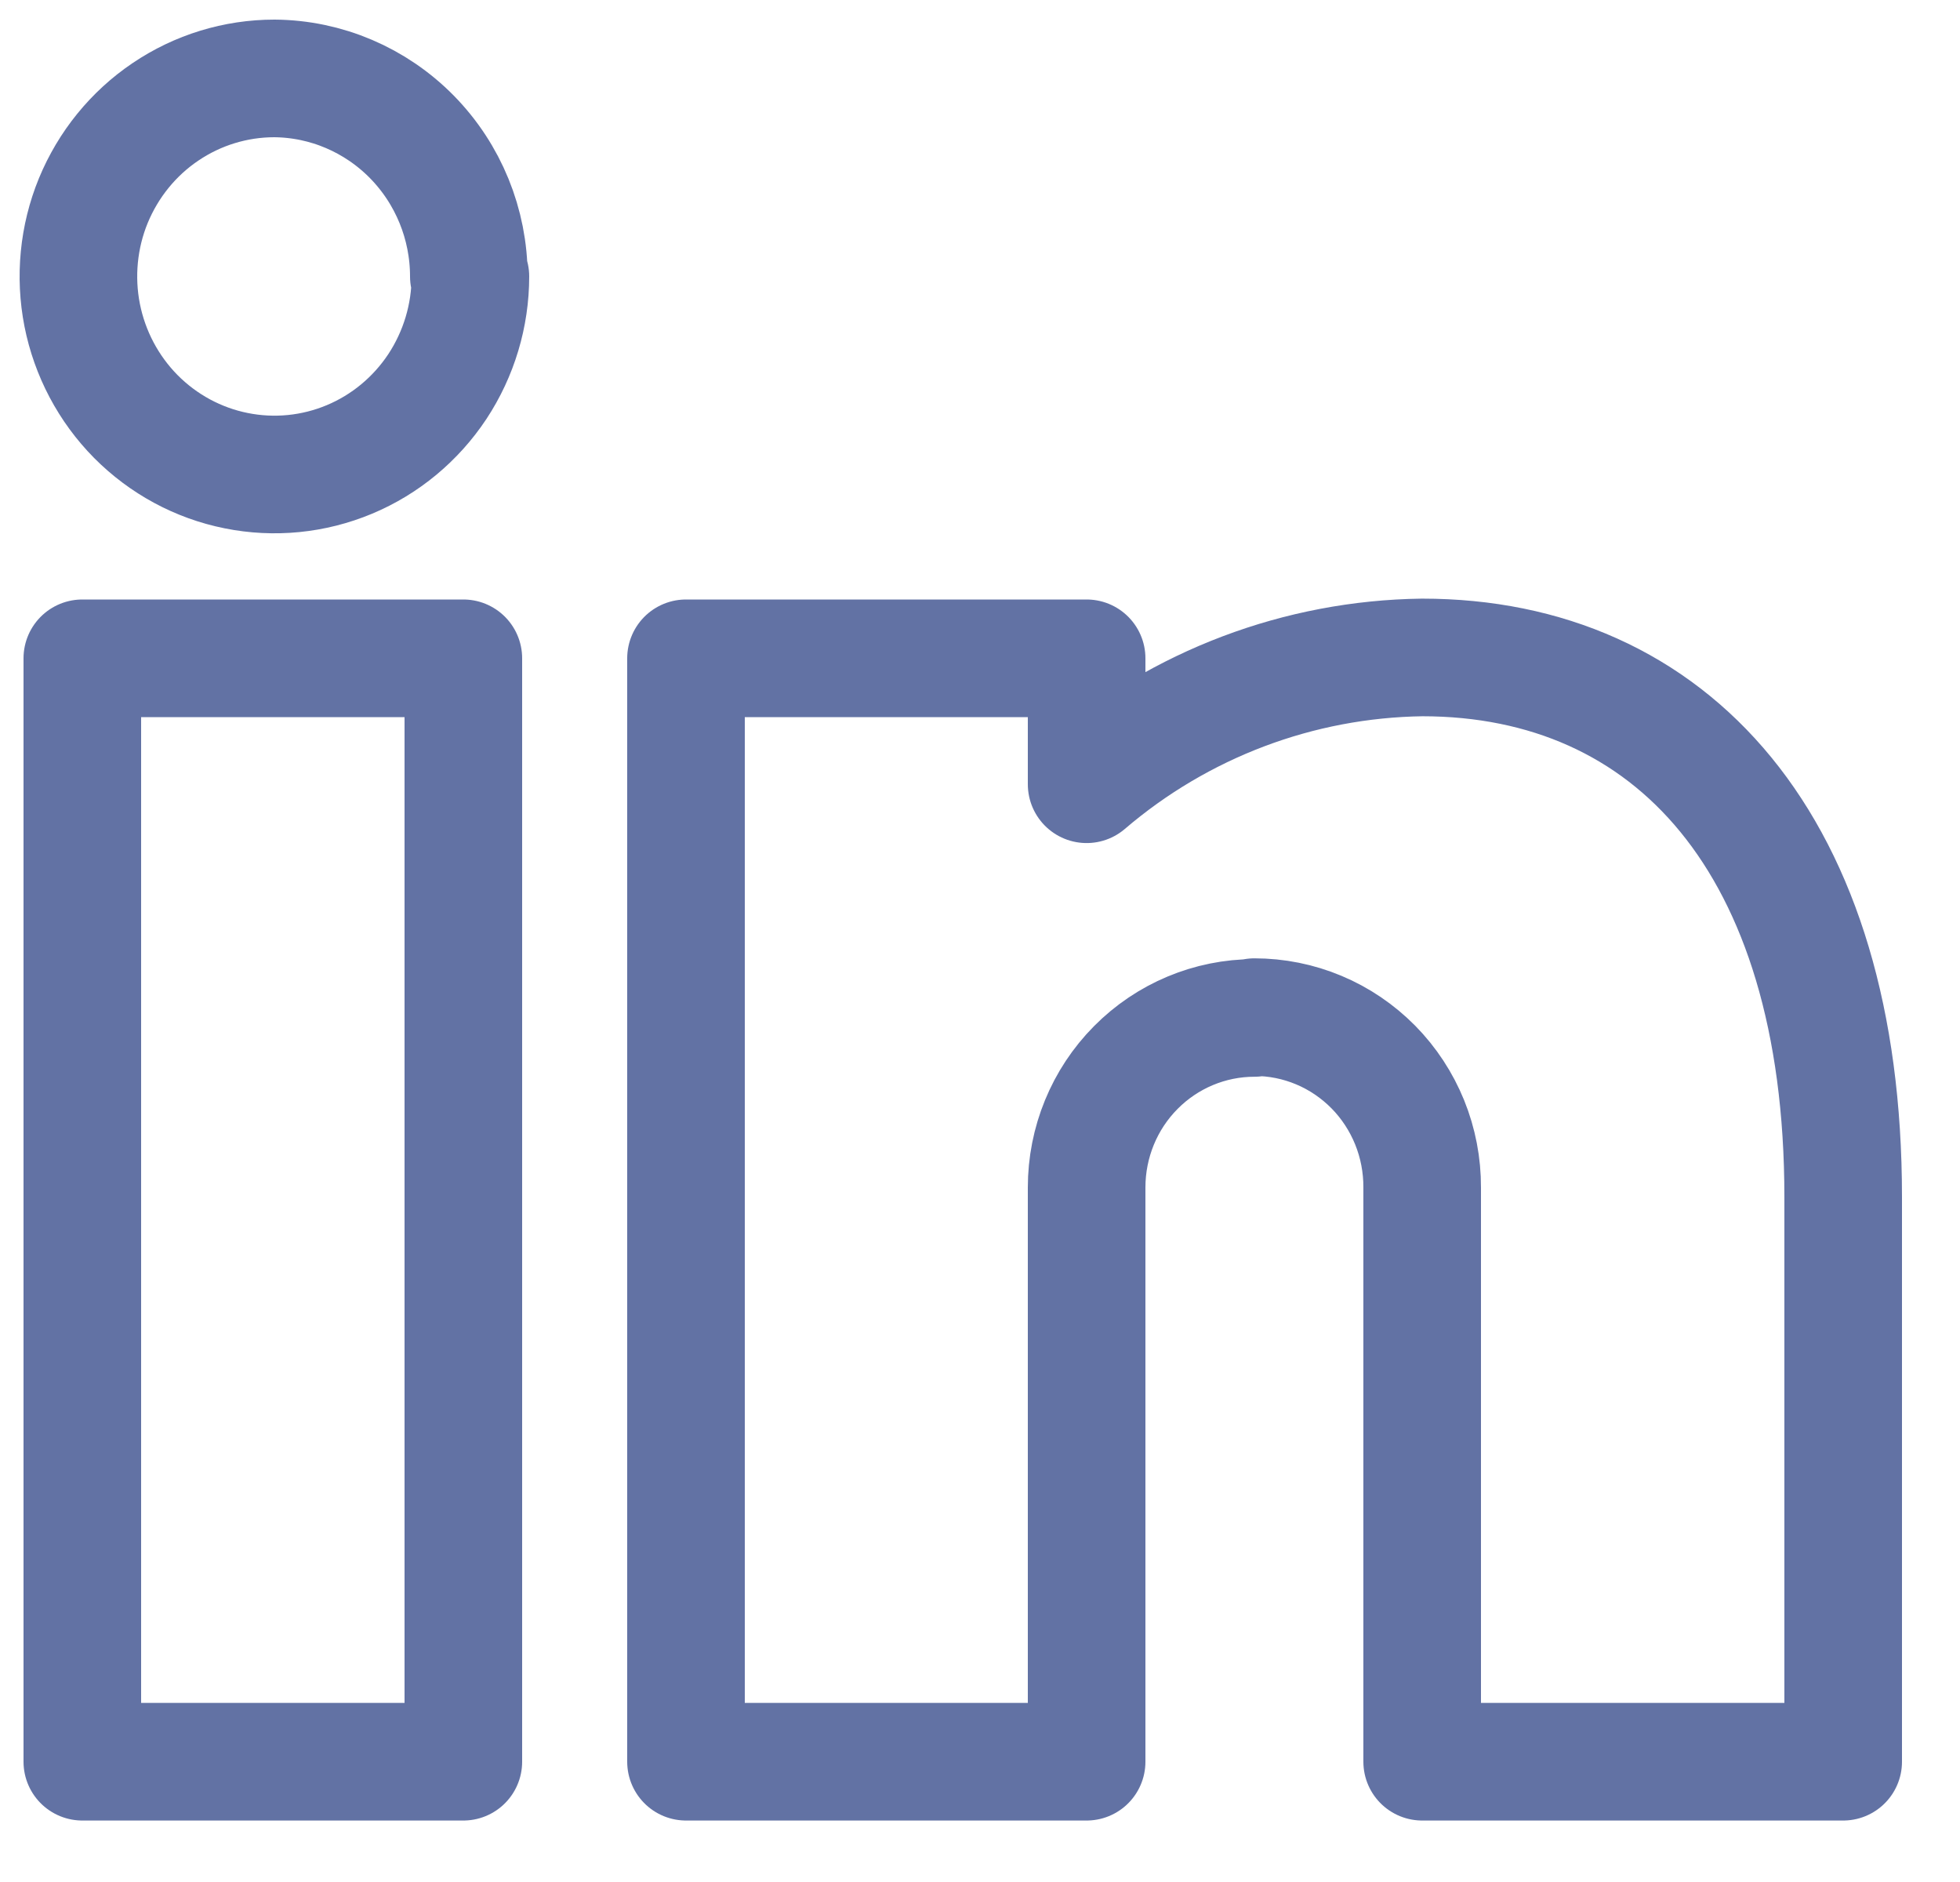 <svg width="25" height="24" viewBox="0 0 25 24" fill="none" xmlns="http://www.w3.org/2000/svg">
<path d="M5.91 22.466H1.05V8.395H5.91V22.466ZM16 12.981C15.432 12.981 14.888 13.209 14.487 13.614C14.085 14.019 13.86 14.569 13.86 15.143V22.466H8.75V8.395H13.86V10.001C15.058 8.976 16.571 8.405 18.14 8.384C21.31 8.384 23.51 10.758 23.51 15.264V22.466H18.14V15.143C18.141 14.858 18.087 14.576 17.98 14.312C17.873 14.049 17.716 13.809 17.517 13.607C17.318 13.406 17.082 13.245 16.821 13.136C16.561 13.027 16.282 12.971 16 12.971V12.981ZM6 3.525C6 4.025 5.853 4.513 5.579 4.929C5.304 5.344 4.914 5.668 4.457 5.859C4 6.05 3.497 6.1 3.012 6.002C2.527 5.905 2.082 5.664 1.732 5.311C1.383 4.958 1.145 4.508 1.048 4.018C0.952 3.528 1.001 3.02 1.19 2.559C1.38 2.098 1.7 1.703 2.111 1.426C2.522 1.148 3.006 1 3.5 1C4.16 1.005 4.79 1.274 5.255 1.747C5.719 2.22 5.98 2.859 5.98 3.525H6Z" stroke="#6272A4" stroke-width="1.5" stroke-linecap="round" stroke-linejoin="round"/>
</svg>
